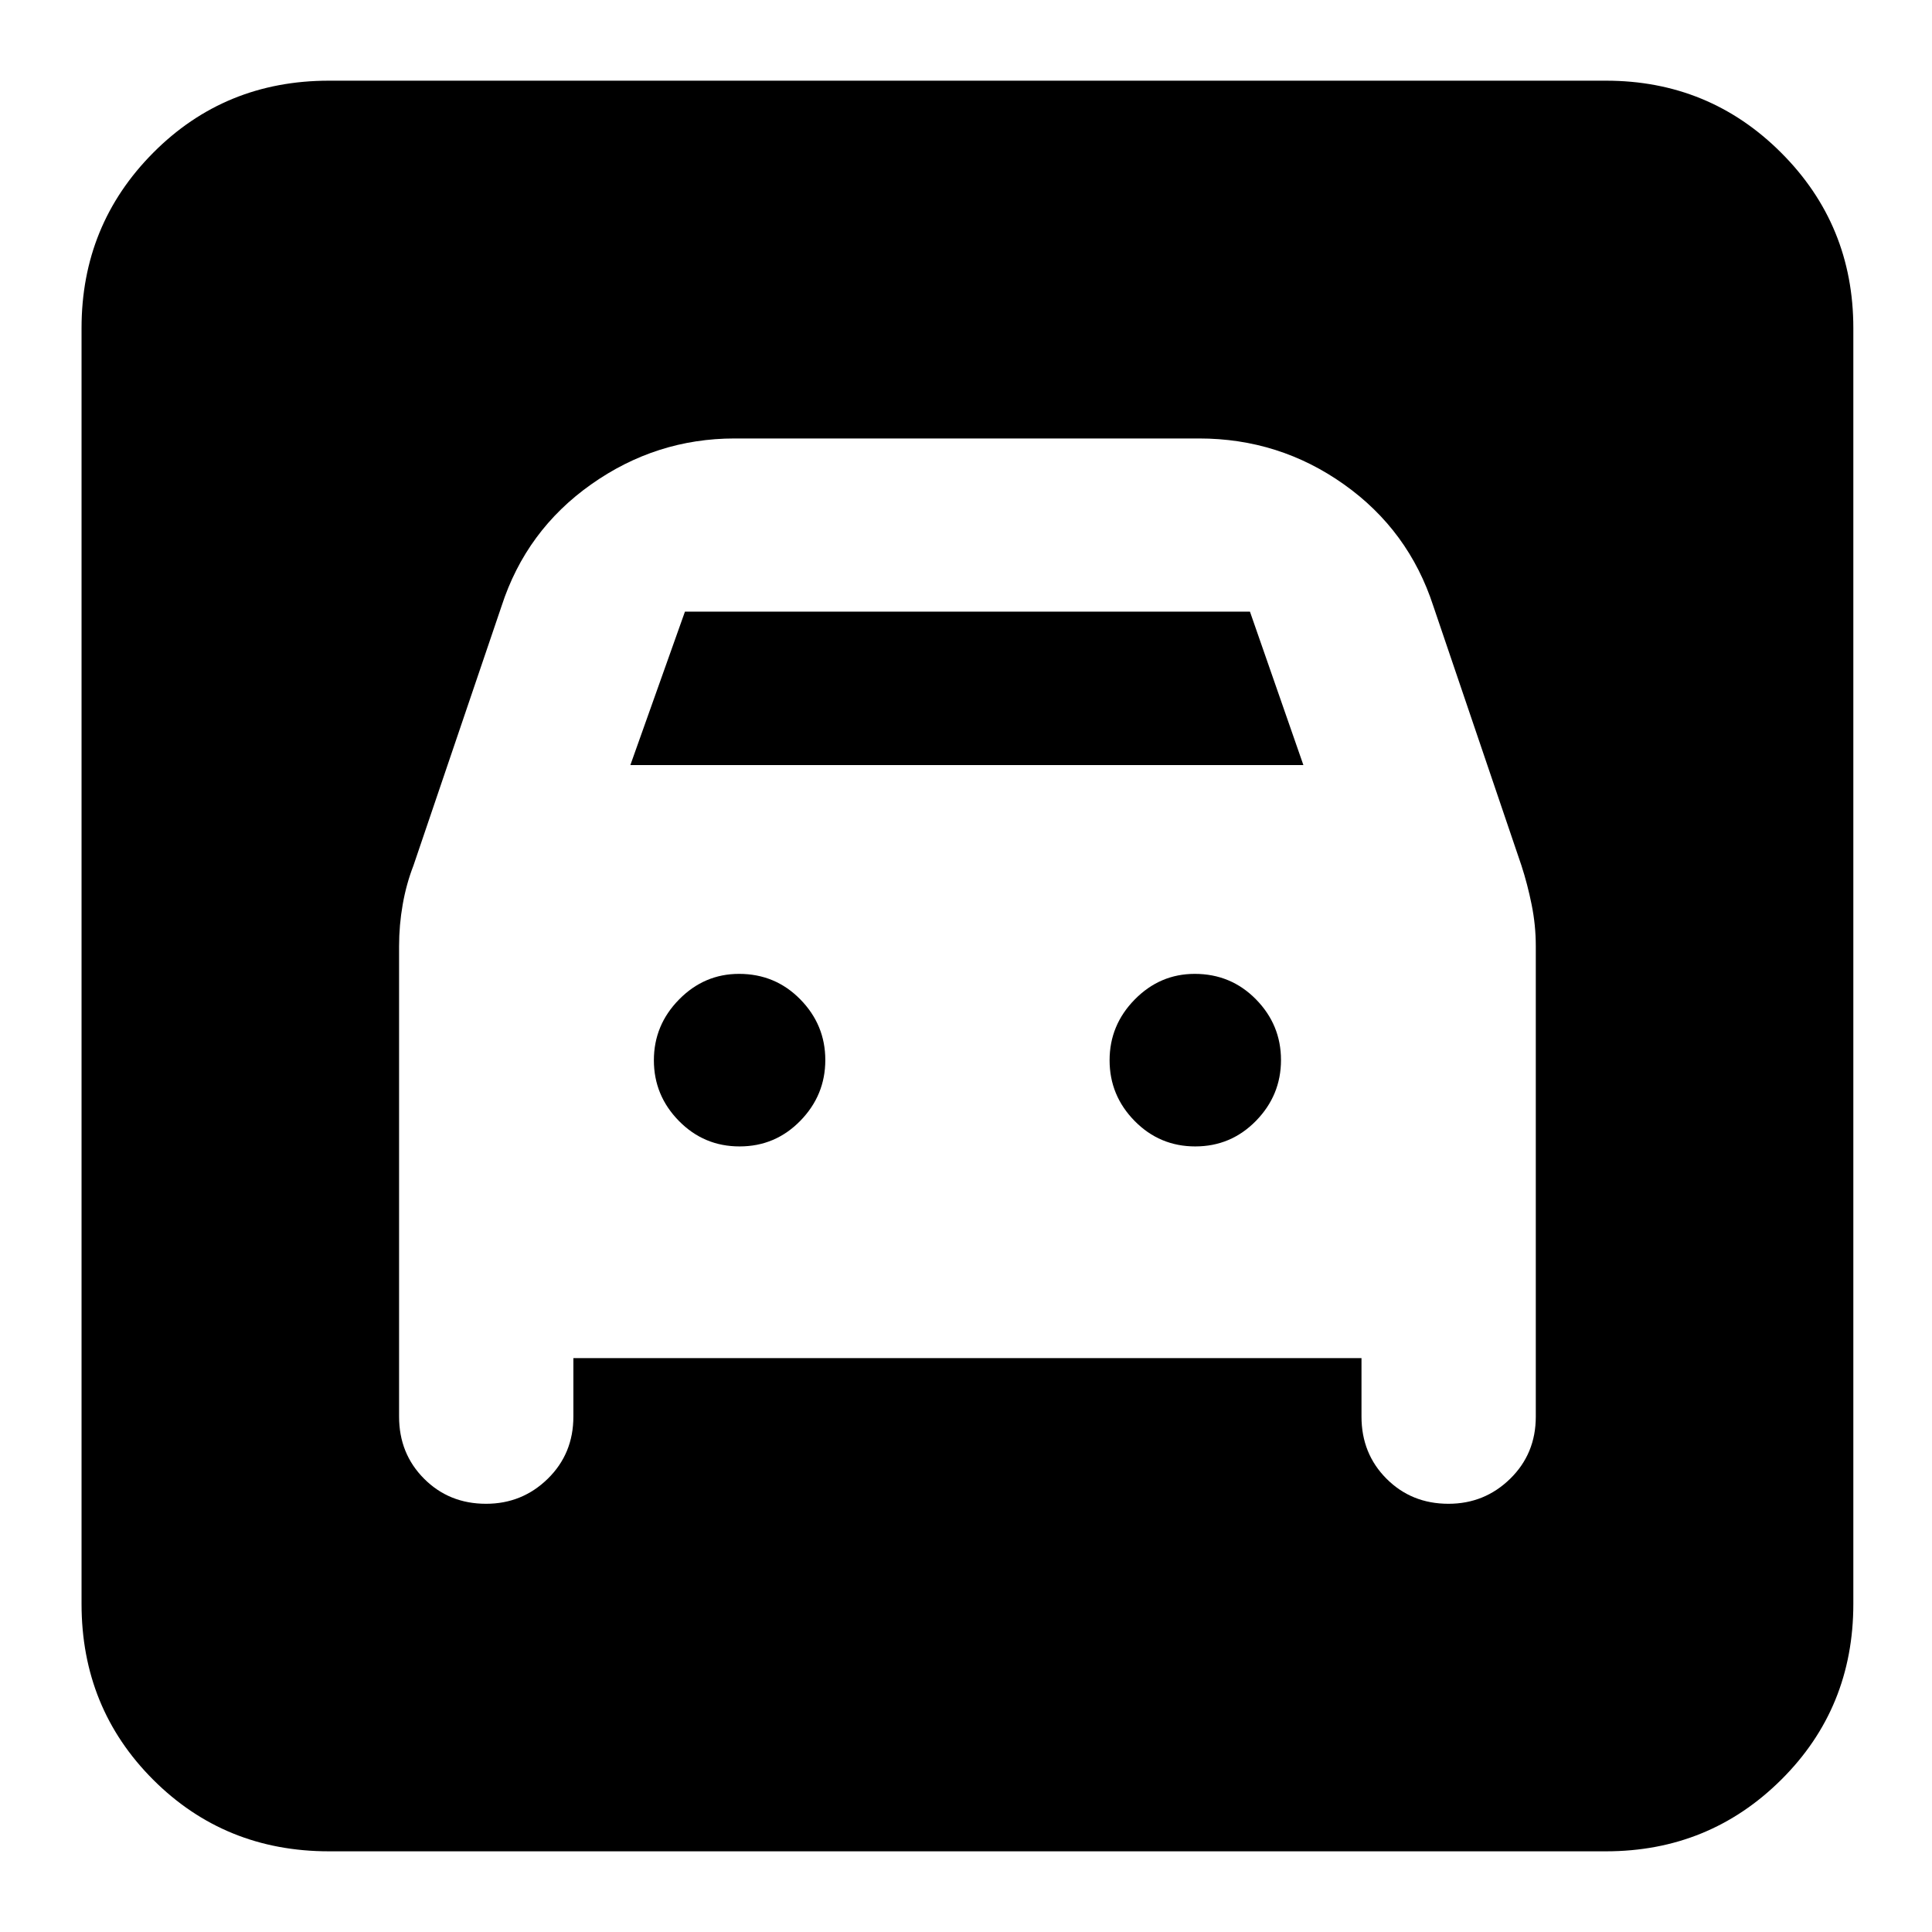 <svg xmlns="http://www.w3.org/2000/svg" height="24" viewBox="0 -960 960 960" width="24"><path d="M163.48-40.09q-51.78 0-87.37-35.58-35.59-35.59-35.59-87.37v-633.92q0-51.3 35.59-87.12 35.59-35.83 87.37-35.83h634.48q51.3 0 87.12 35.83 35.83 35.82 35.83 87.12v633.92q0 51.78-35.83 87.37-35.82 35.58-87.12 35.58H163.48ZM367.5-390.35q-17.72 0-30.15-12.66-12.44-12.65-12.44-30.15 0-17.49 12.52-30.21 12.51-12.72 29.79-12.72 18 0 30.43 12.66 12.44 12.66 12.44 30.15 0 17.5-12.44 30.22-12.43 12.71-30.15 12.71Zm226.43 0q-17.71 0-30.15-12.66-12.43-12.65-12.43-30.15 0-17.49 12.51-30.21 12.51-12.72 29.79-12.72 18 0 30.44 12.66 12.43 12.66 12.43 30.15 0 17.5-12.43 30.22-12.44 12.71-30.16 12.71ZM241.52-212.78q17.96 0 30.68-12.45 12.71-12.45 12.71-30.86v-29.08h391.61v29.08q0 18.41 12.43 30.86 12.42 12.45 30.79 12.45 17.96 0 30.67-12.45 12.72-12.45 12.72-30.86v-233.74q0-10.46-2.07-20.67-2.06-10.21-5.06-19.41l-43.78-128.91q-12.23-37.66-44.4-60.48-32.17-22.83-72-22.83H365.04q-39.03 0-71.31 22.83-32.29 22.82-44.51 60.48l-43.78 128.91q-3.57 9.2-5.35 19.41-1.79 10.21-1.79 20.67v233.74q0 18.41 12.43 30.86 12.42 12.45 30.79 12.45Zm71.7-367.05 27.13-76.26h280.74l26.56 76.26H313.22Z"/></svg>
